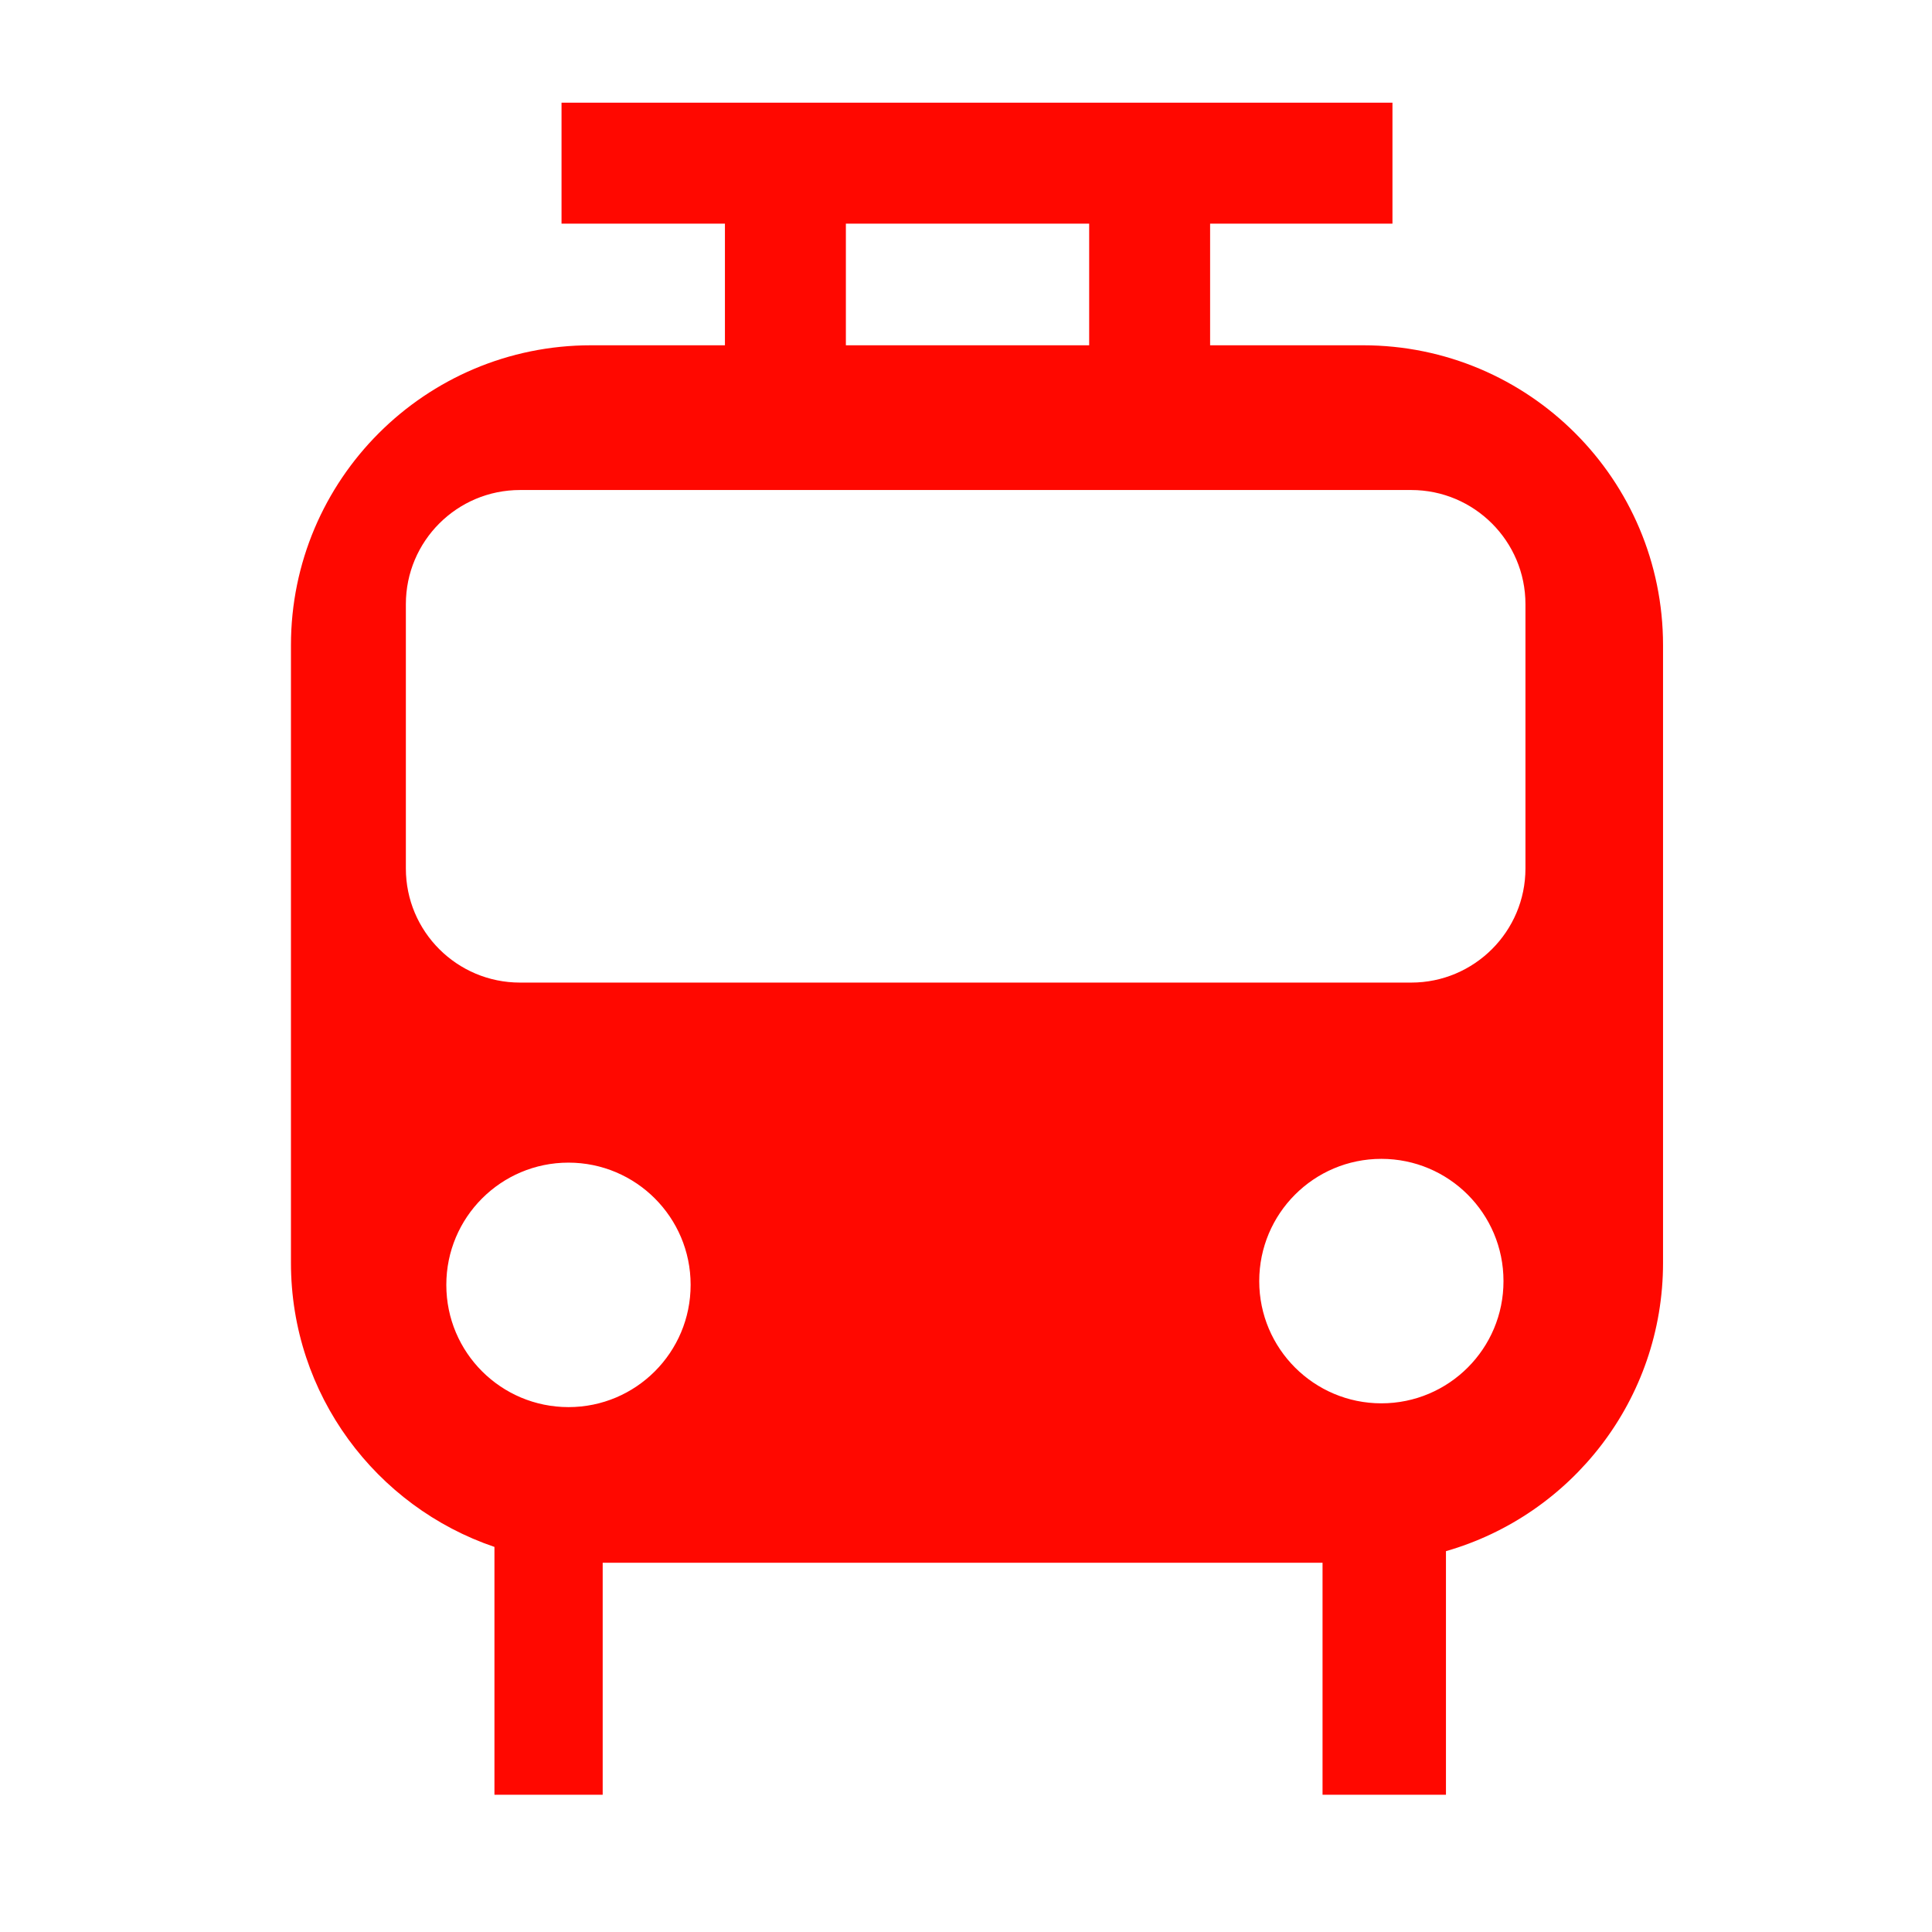 <svg enable-background="new 0 0 579.997 579.997" height="579.997" viewBox="0 0 579.997 579.997" width="579.997" xmlns="http://www.w3.org/2000/svg">
<path d="m409.197 103.656h-45.916v-36.52h54.744v-36.307h-249.45v36.307h49.054v36.521h-40.226c-49.727 0-90.058 40.313-90.058 90.057v185.383c0 39.607 25.569 73.234 61.091 85.295v74.398h32.495v-69.637h216.104v69.637h37.051v-73.122c37.635-10.797 65.168-45.462 65.168-86.571v-185.384c.001-49.744-40.313-90.057-90.057-90.057zm-155.261-36.52h73.039v36.521h-73.039zm-46.608 318.589c.019 20.246-16.398 36.697-36.644 36.697-20.263 0-36.696-16.381-36.696-36.66 0 0 0 0 0-.037-.019-20.244 16.398-36.695 36.661-36.695 20.245 0 36.679 16.416 36.679 36.66zm244.026-1.133c.035 20.244-16.381 36.695-36.662 36.695-20.21 0-36.661-16.416-36.661-36.66 0 0 0 0 0-.035 0-20.246 16.381-36.697 36.661-36.697 20.246 0 36.662 16.416 36.662 36.66 0 0 0 0 0 .037zm6.595-123.867c0 18.916-15.388 34.252-34.286 34.252h-267.551c-18.934 0-34.269-15.336-34.269-34.252v-79.35c0-18.916 15.335-34.268 34.269-34.268h267.551c18.898 0 34.286 15.352 34.286 34.268z" fill="rgba(255,8,0,1.0)" fill-opacity="1" stroke="rgba(35,35,35,1.0)" stroke-opacity="1" stroke-width="0.0"/>
</svg>

